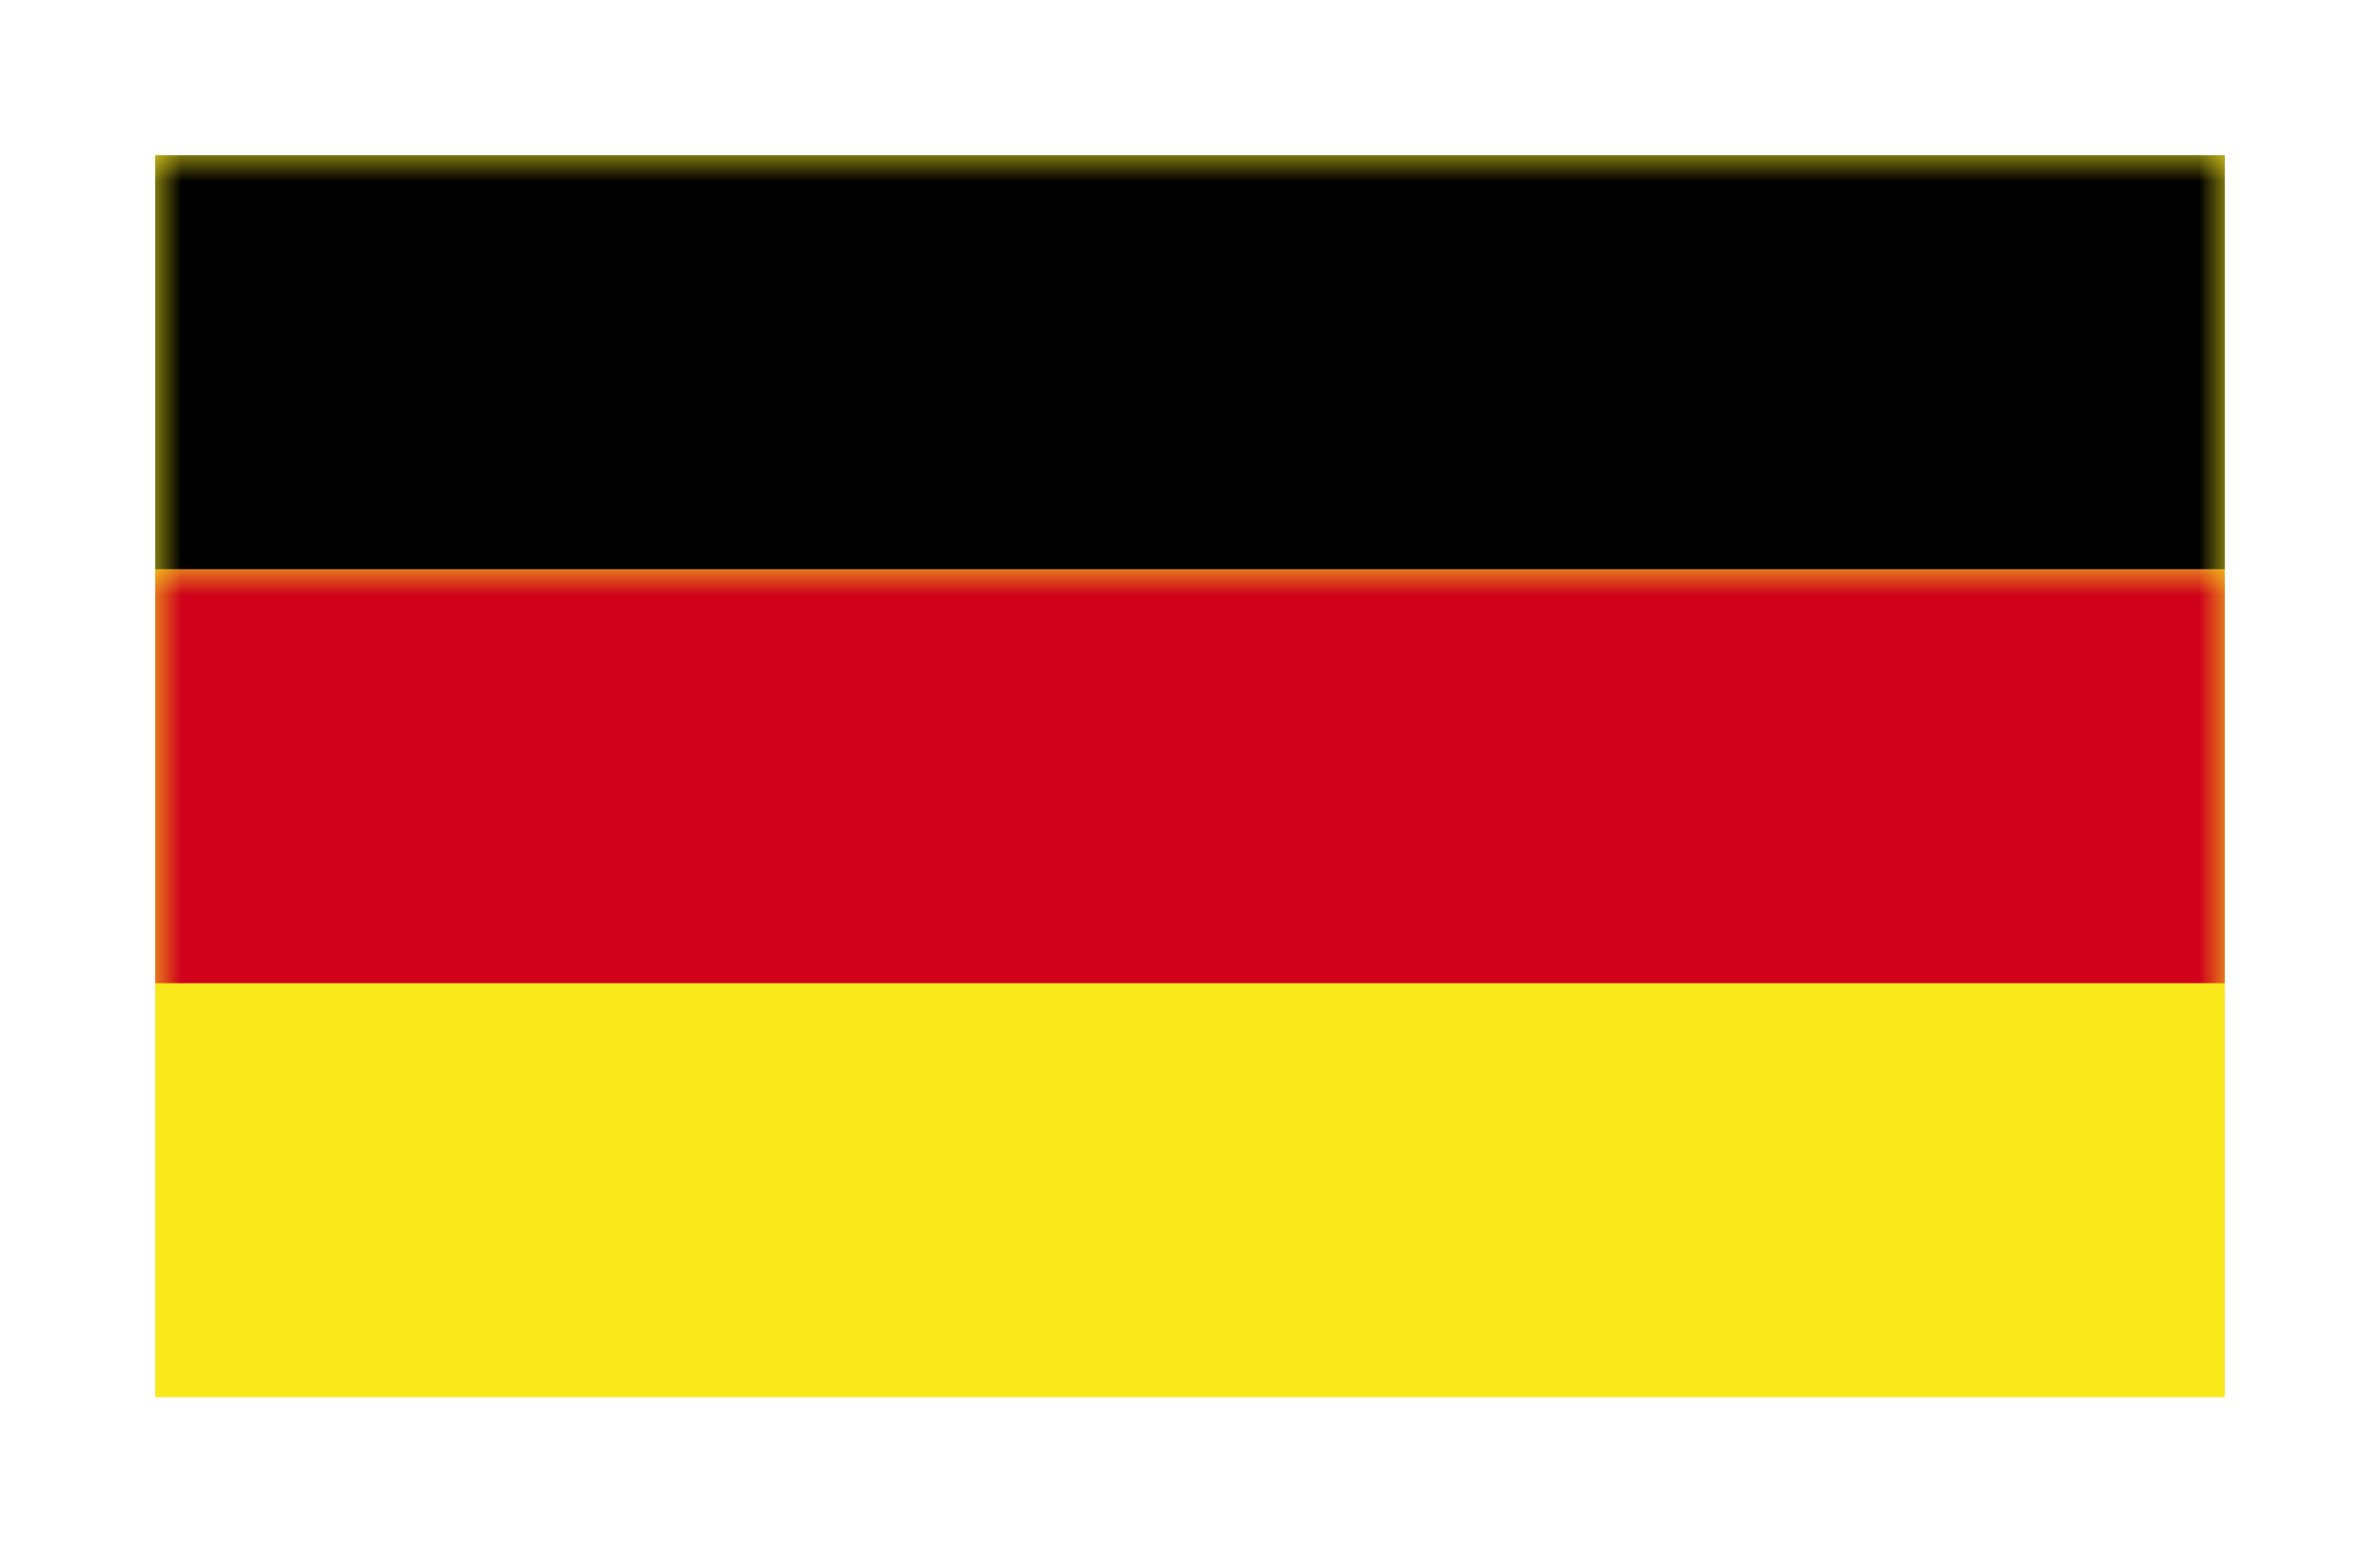 <?xml version="1.0" encoding="UTF-8" standalone="no"?>
<svg width="46px" height="30px" viewBox="0 0 46 30" version="1.1" xmlns="http://www.w3.org/2000/svg" xmlns:xlink="http://www.w3.org/1999/xlink">
    <!-- Generator: sketchtool 3.7.1 (28215) - http://www.bohemiancoding.com/sketch -->
    <title>8E1DE829-8114-45C3-992C-75F968AA7393</title>
    <desc>Created with sketchtool.</desc>
    <defs>
        <filter x="-50%" y="-50%" width="200%" height="200%" filterUnits="objectBoundingBox" id="filter-1">
            <feOffset dx="0" dy="1" in="SourceAlpha" result="shadowOffsetOuter1"></feOffset>
            <feGaussianBlur stdDeviation="1.5" in="shadowOffsetOuter1" result="shadowBlurOuter1"></feGaussianBlur>
            <feColorMatrix values="0 0 0 0 0   0 0 0 0 0   0 0 0 0 0  0 0 0 0.27 0" type="matrix" in="shadowBlurOuter1" result="shadowMatrixOuter1"></feColorMatrix>
            <feMerge>
                <feMergeNode in="shadowMatrixOuter1"></feMergeNode>
                <feMergeNode in="SourceGraphic"></feMergeNode>
            </feMerge>
        </filter>
        <rect id="path-2" x="0" y="0" width="40" height="24"></rect>
    </defs>
    <g id="320" stroke="none" stroke-width="1" fill="none" fill-rule="evenodd">
        <g id="320_rsc_v2_001_sidebar_act" transform="translate(-137, -434)">
            <g id="top_menu" transform="translate(0, 64)">
                <g id="language" transform="translate(16, 336)">
                    <g id="flag_de" filter="url(#filter-1)" transform="translate(124, 36)">
                        <mask id="mask-3" fill="white">
                            <use xlink:href="#path-2"></use>
                        </mask>
                        <use id="white" fill="#F8E81C" xlink:href="#path-2"></use>
                        <rect id="Rectangle-1495" fill="#D0011B" mask="url(#mask-3)" x="0" y="8" width="40" height="8"></rect>
                        <rect id="Rectangle-1496" fill="#000000" mask="url(#mask-3)" x="0" y="0" width="40" height="8"></rect>
                    </g>
                </g>
            </g>
        </g>
    </g>
</svg>